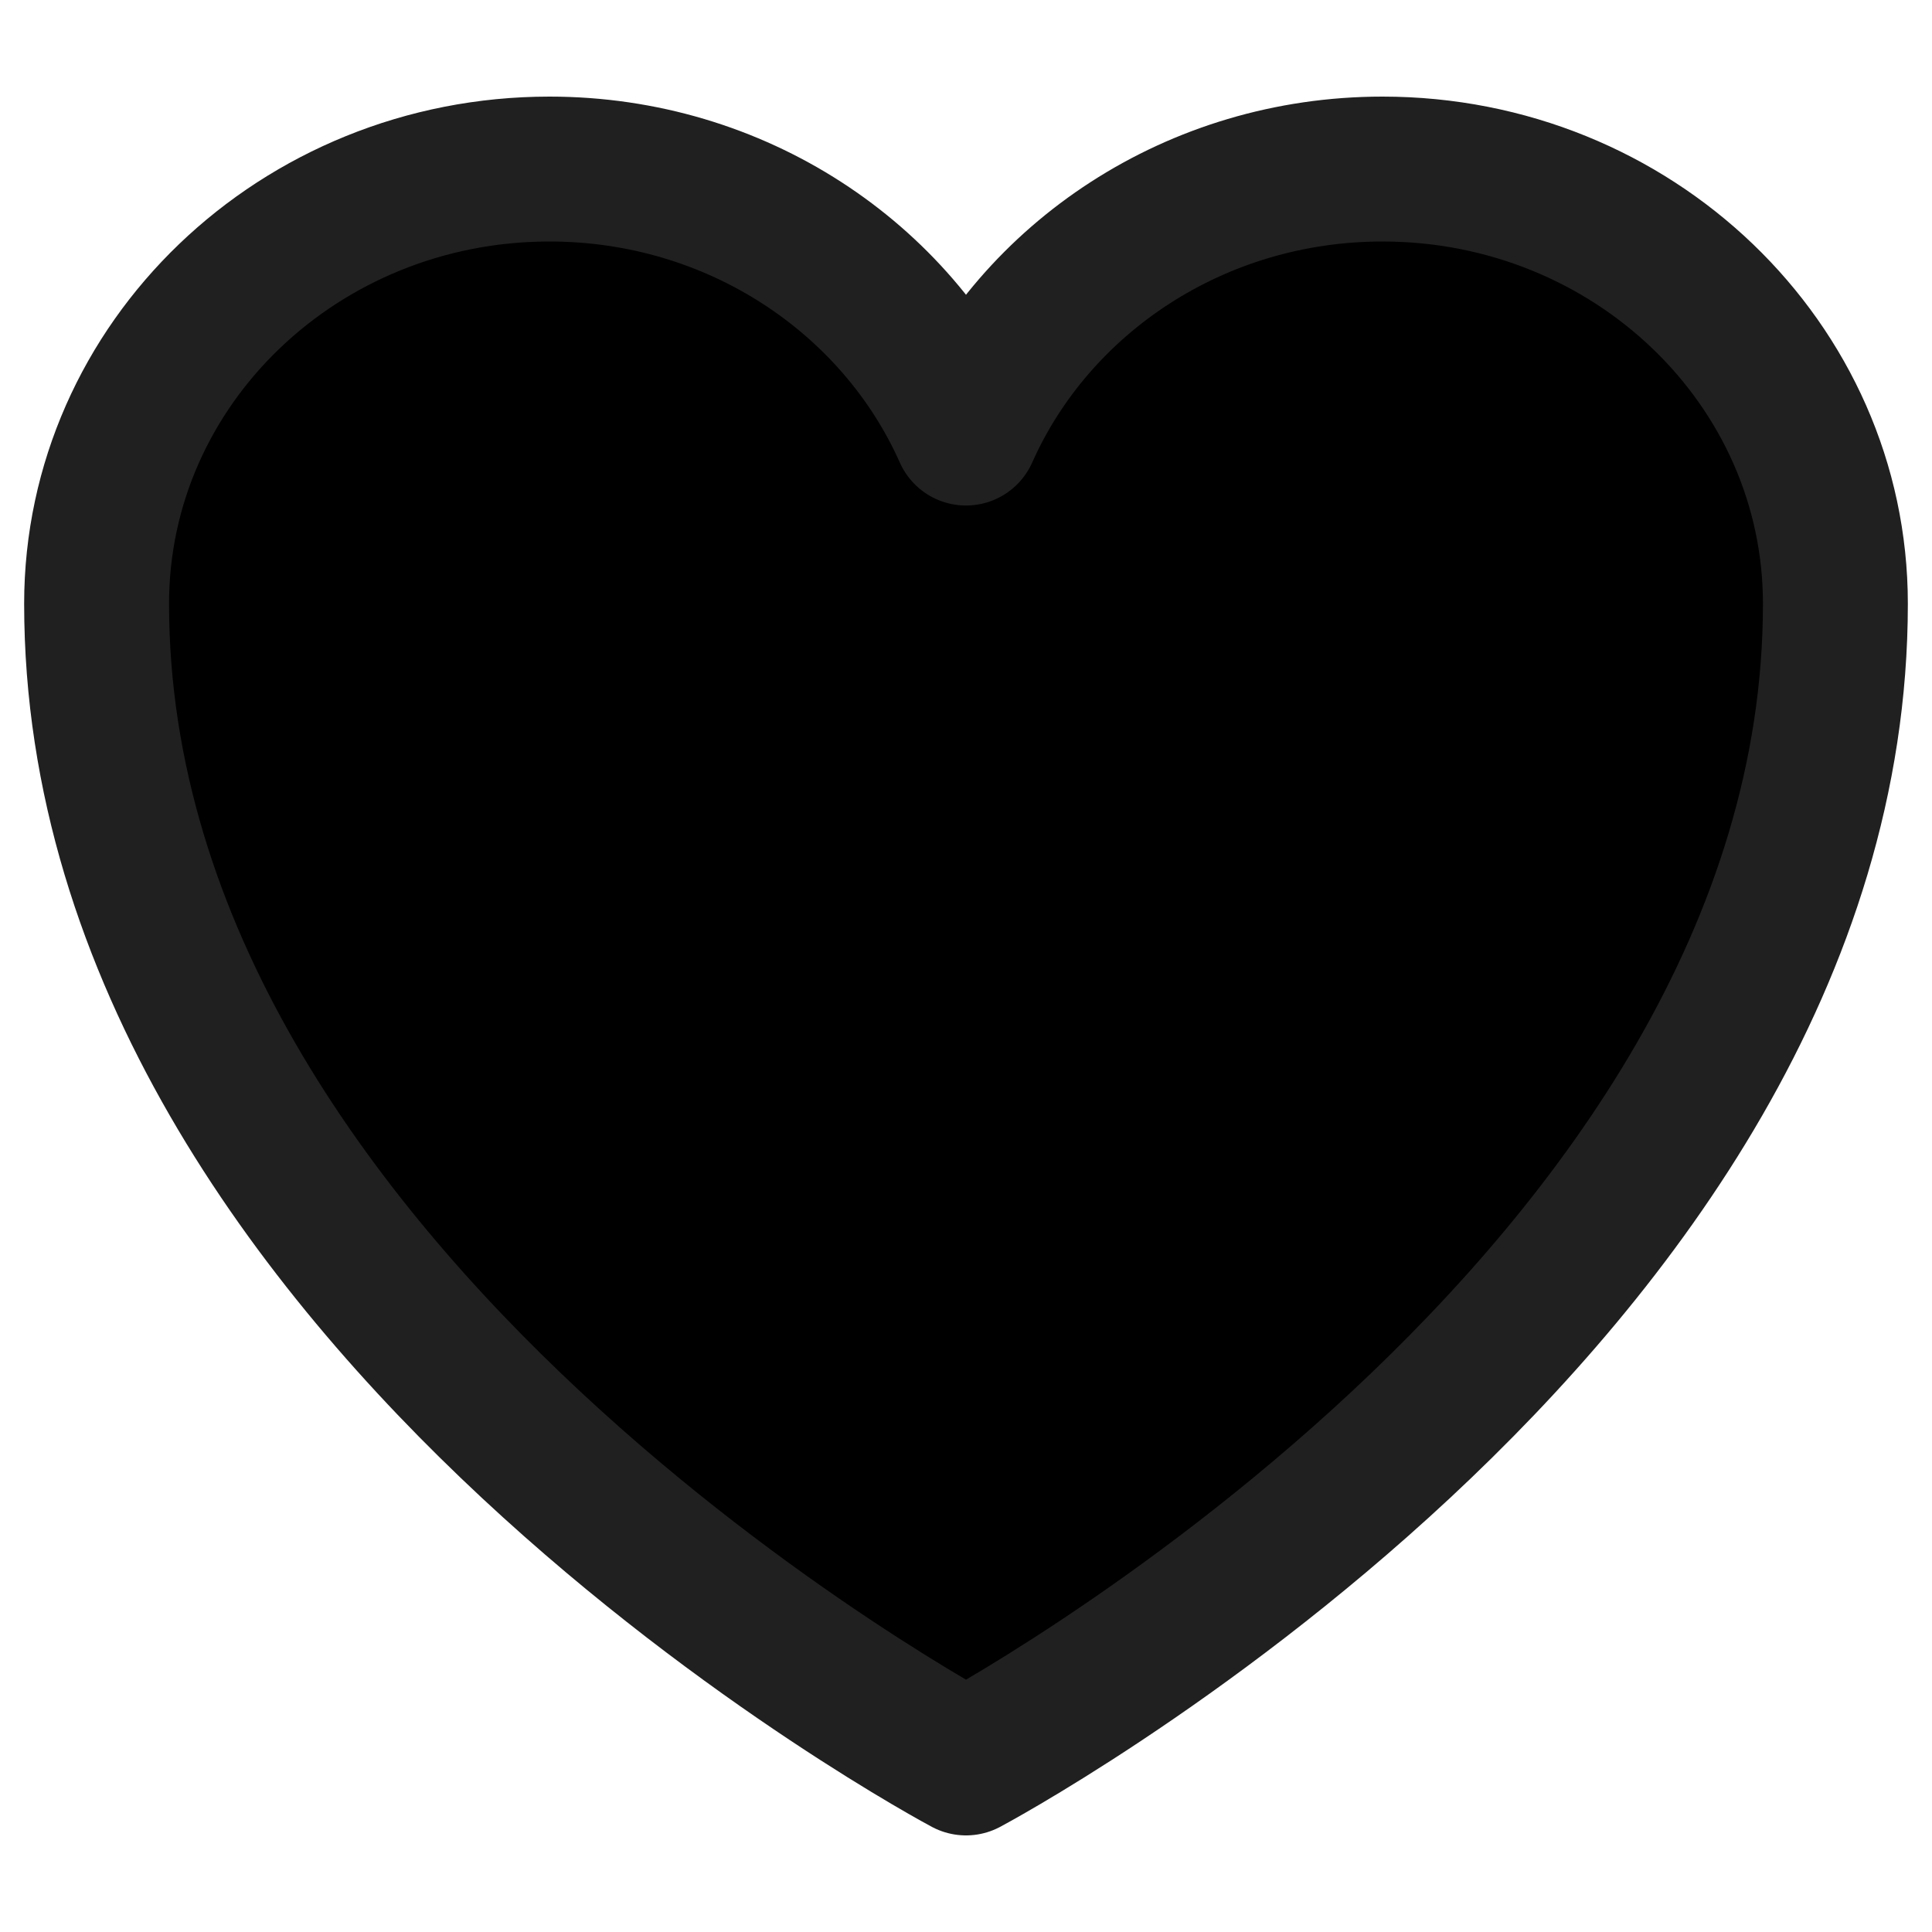 <svg
        width="24"
        height="24"
        viewBox="0 0 20 18"
        fill="currentColor"
        xmlns="http://www.w3.org/2000/svg"
>
    <path
            d="M19 5.25C19 2.765 16.901 0.75 14.312 0.75C12.377 0.75 10.715 1.876 10 3.483C9.285 1.876 7.623 0.75 5.688 0.75C3.099 0.75 1 2.765 1 5.25C1 12.471 10 17.25 10 17.25C10 17.25 19 12.471 19 5.25Z"
            stroke="#202020"
            stroke-width="1.5"
            stroke-linecap="round"
            stroke-linejoin="round"
    />
</svg>